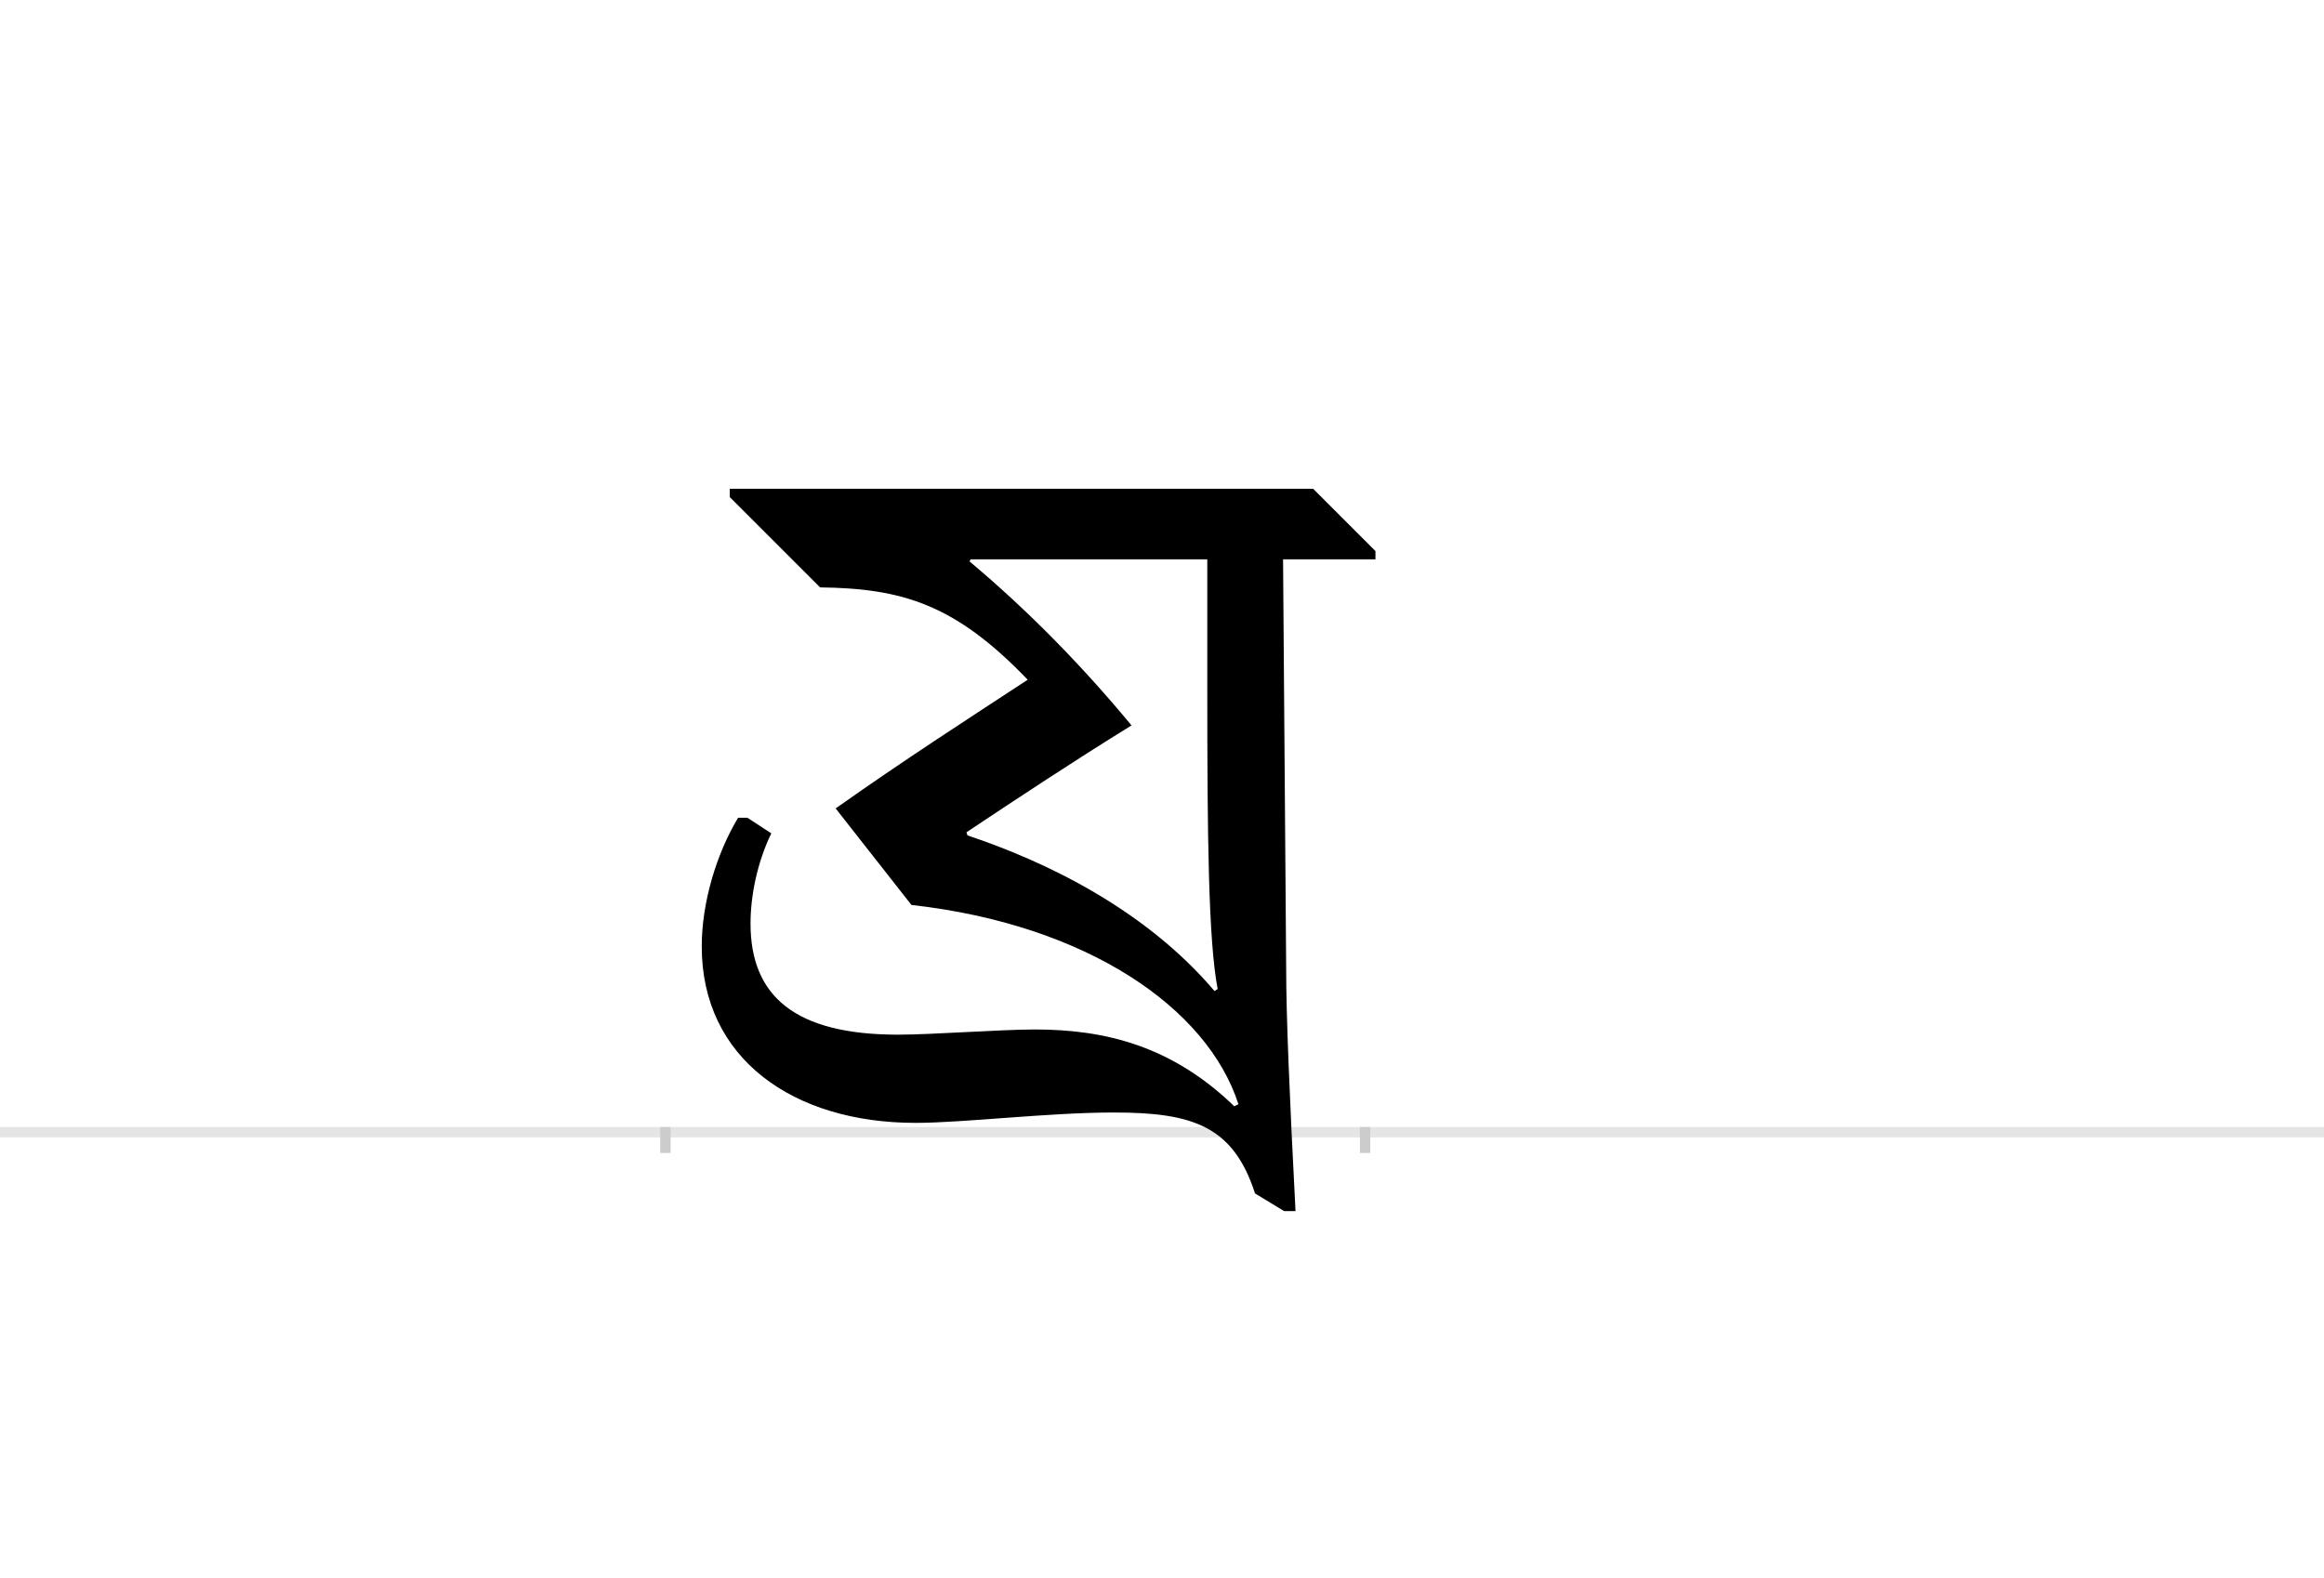 <?xml version="1.0" encoding="UTF-8"?>
<svg height="1521" version="1.1" width="2238.75" xmlns="http://www.w3.org/2000/svg" xmlns:xlink="http://www.w3.org/1999/xlink">
 <rect width="100%" height="100%" fill="#808080" stroke="none"/>
 <path d="M0,0 l2238.75,0 l0,1521 l-2238.75,0 Z M0,0" fill="rgb(255,255,255)" transform="matrix(1,0,0,-1,0,1521)"/>
 <path d="M0,0 l2238.75,0" fill="none" stroke="rgb(229,229,229)" stroke-width="10" transform="matrix(1,0,0,-1,0,1091)"/>
 <path d="M0,5 l0,-25" fill="none" stroke="rgb(204,204,204)" stroke-width="10" transform="matrix(1,0,0,-1,641,1091)"/>
 <path d="M0,5 l0,-25" fill="none" stroke="rgb(204,204,204)" stroke-width="10" transform="matrix(1,0,0,-1,1315,1091)"/>
 <path d="M62,612 l87,-87 c79,-1,130,-16,200,-89 c-58,-38,-120,-78,-185,-124 l73,-93 c169,-19,285,-99,315,-192 l-4,-2 c-60,58,-124,74,-192,74 c-33,0,-99,-5,-132,-5 c-99,0,-142,37,-142,107 c0,26,6,58,20,87 l-23,15 l-9,0 c-21,-35,-35,-82,-35,-124 c0,-108,88,-170,206,-170 c46,0,128,10,191,10 c76,0,115,-13,136,-78 l28,-17 l11,0 c-6,115,-9,190,-9,233 l-3,395 l89,0 l0,8 l-60,60 l-562,0 Z M522,427 c0,-141,1,-242,10,-289 l-3,-2 c-67,79,-163,125,-238,150 l-1,3 c51,34,104,69,159,103 c-48,58,-100,111,-156,158 l1,2 l228,0 Z M522,427" fill="rgb(0,0,0)" transform="matrix(1,0,0,-1,641,1091)"/>
</svg>